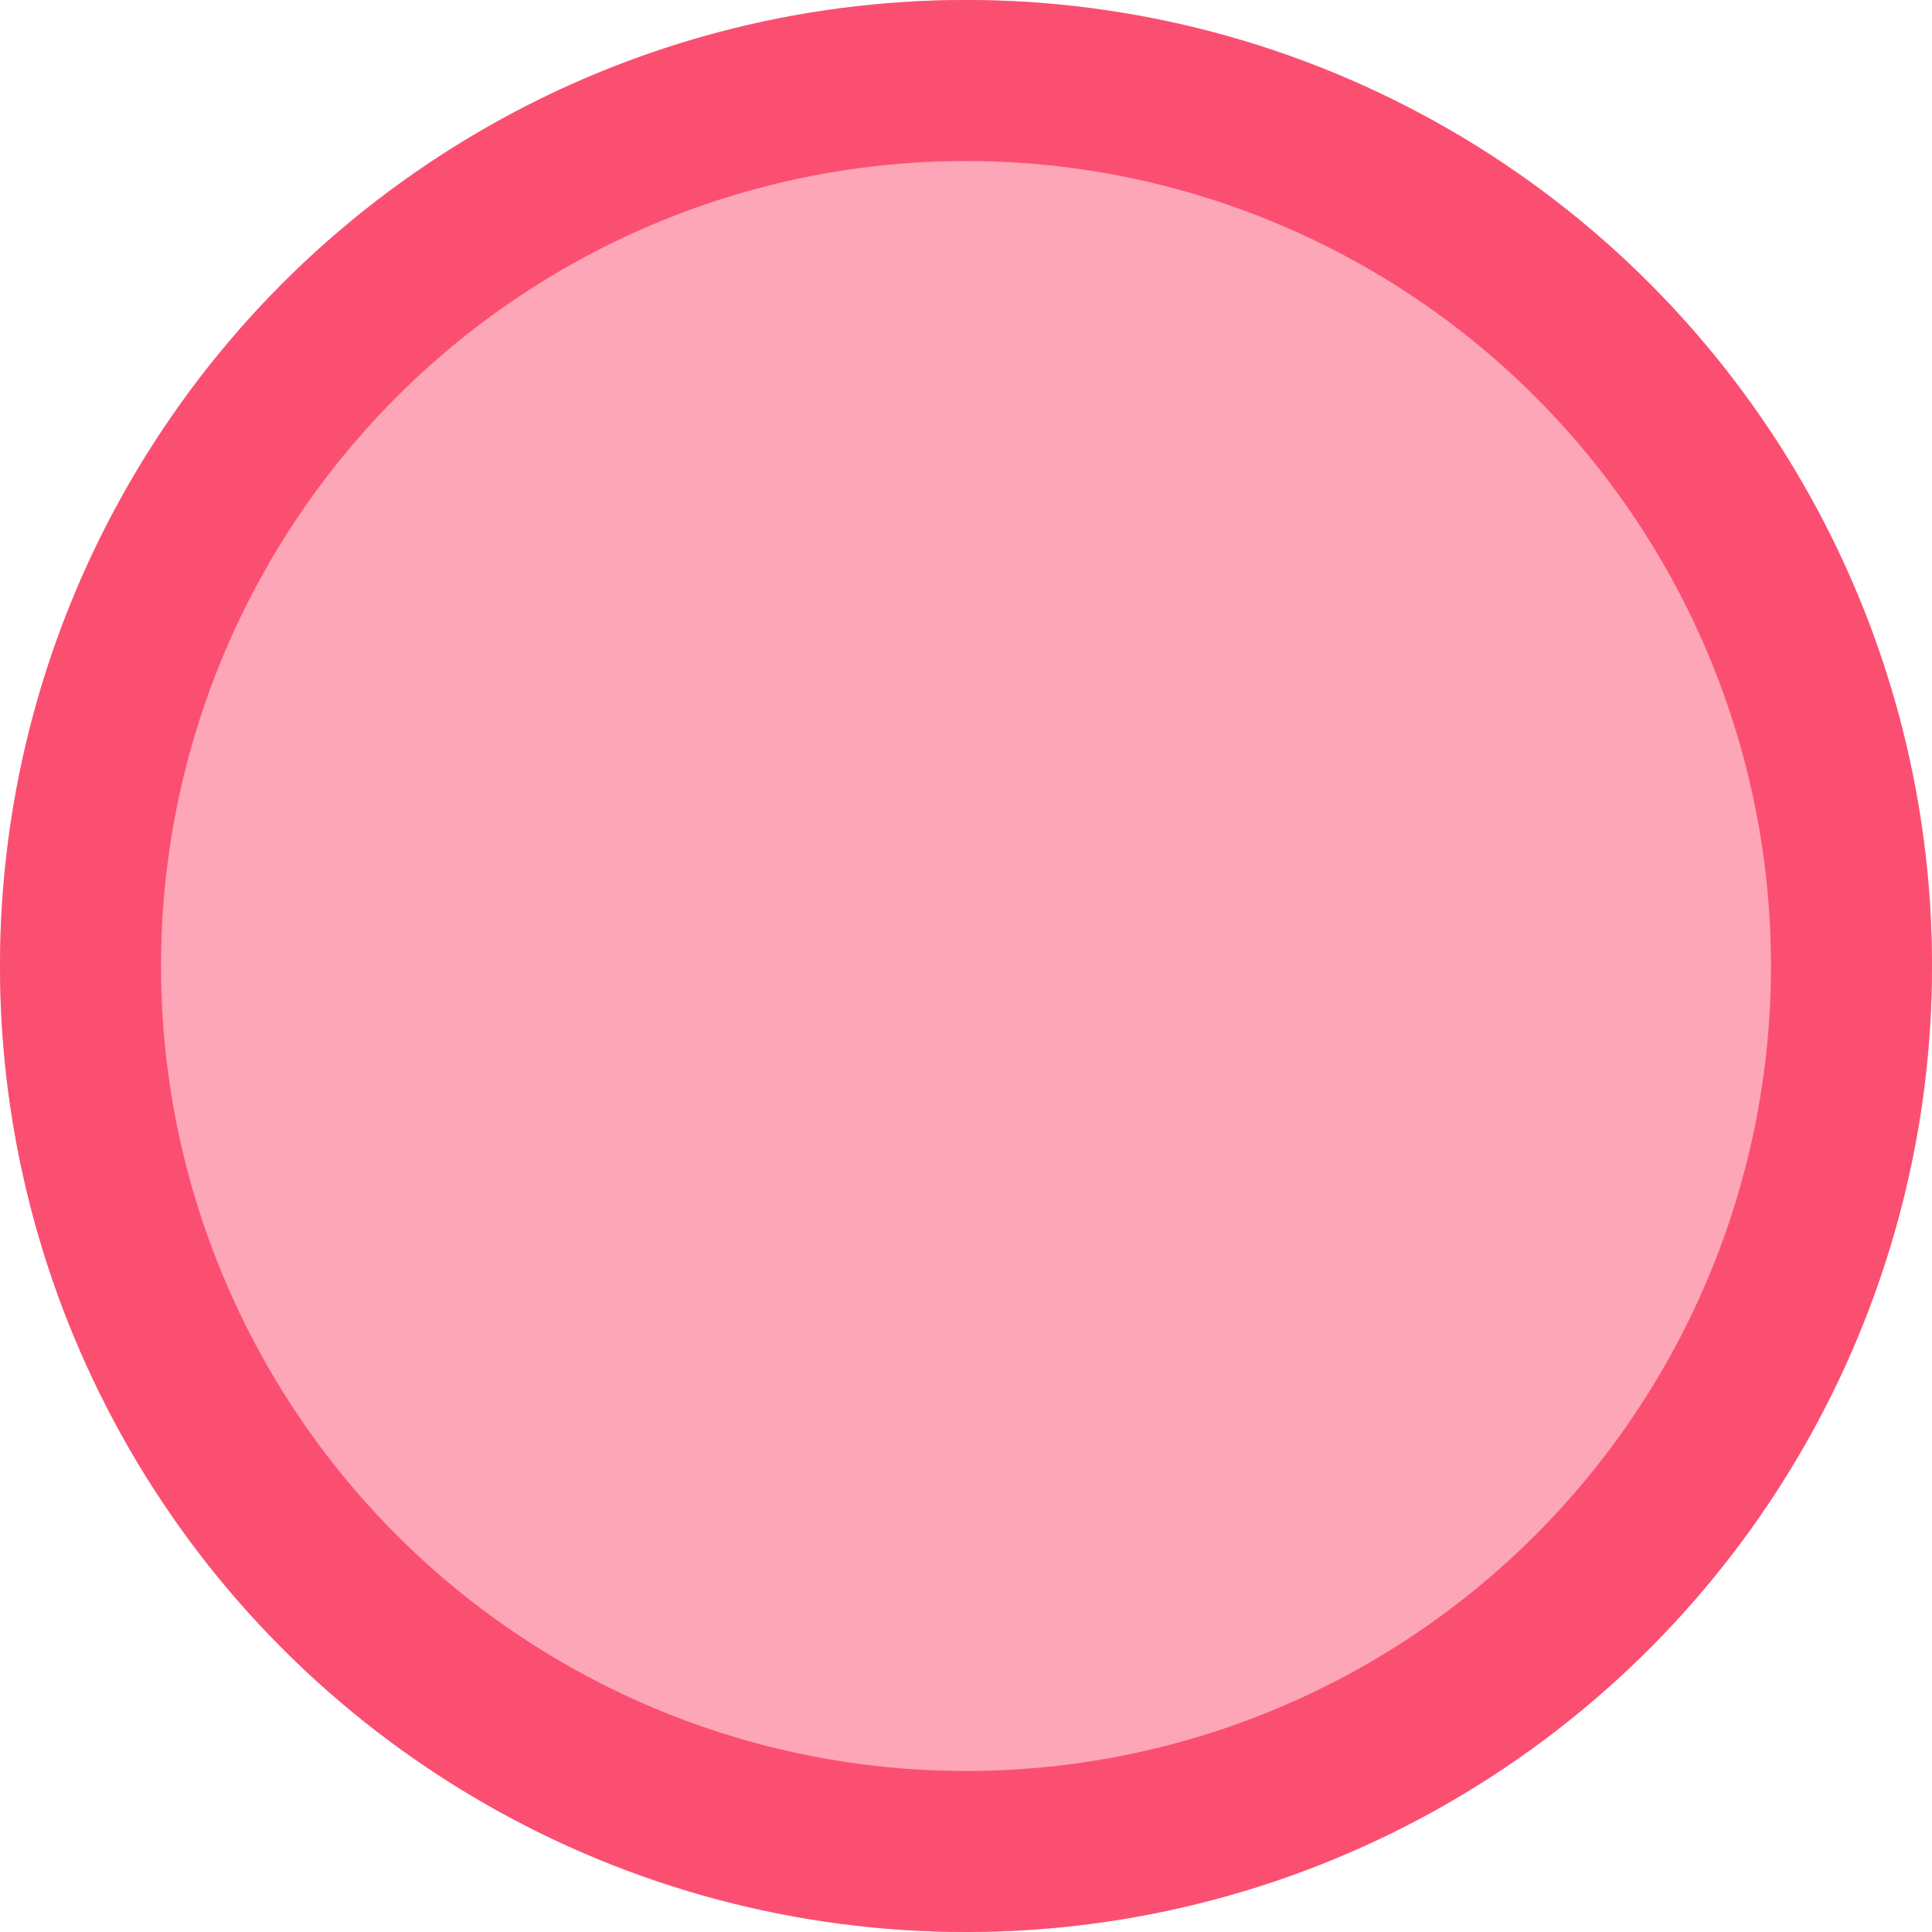 <svg xmlns="http://www.w3.org/2000/svg" width="12" height="12" viewBox="0 0 12 12">
  <g id="Ellipse_38" data-name="Ellipse 38" fill="rgba(251,79,113,0.5)" stroke="#fb4f71" stroke-width="1">
    <circle cx="6" cy="6" r="6" stroke="none"/>
    <circle cx="6" cy="6" r="5.5" fill="none"/>
  </g>
</svg>

